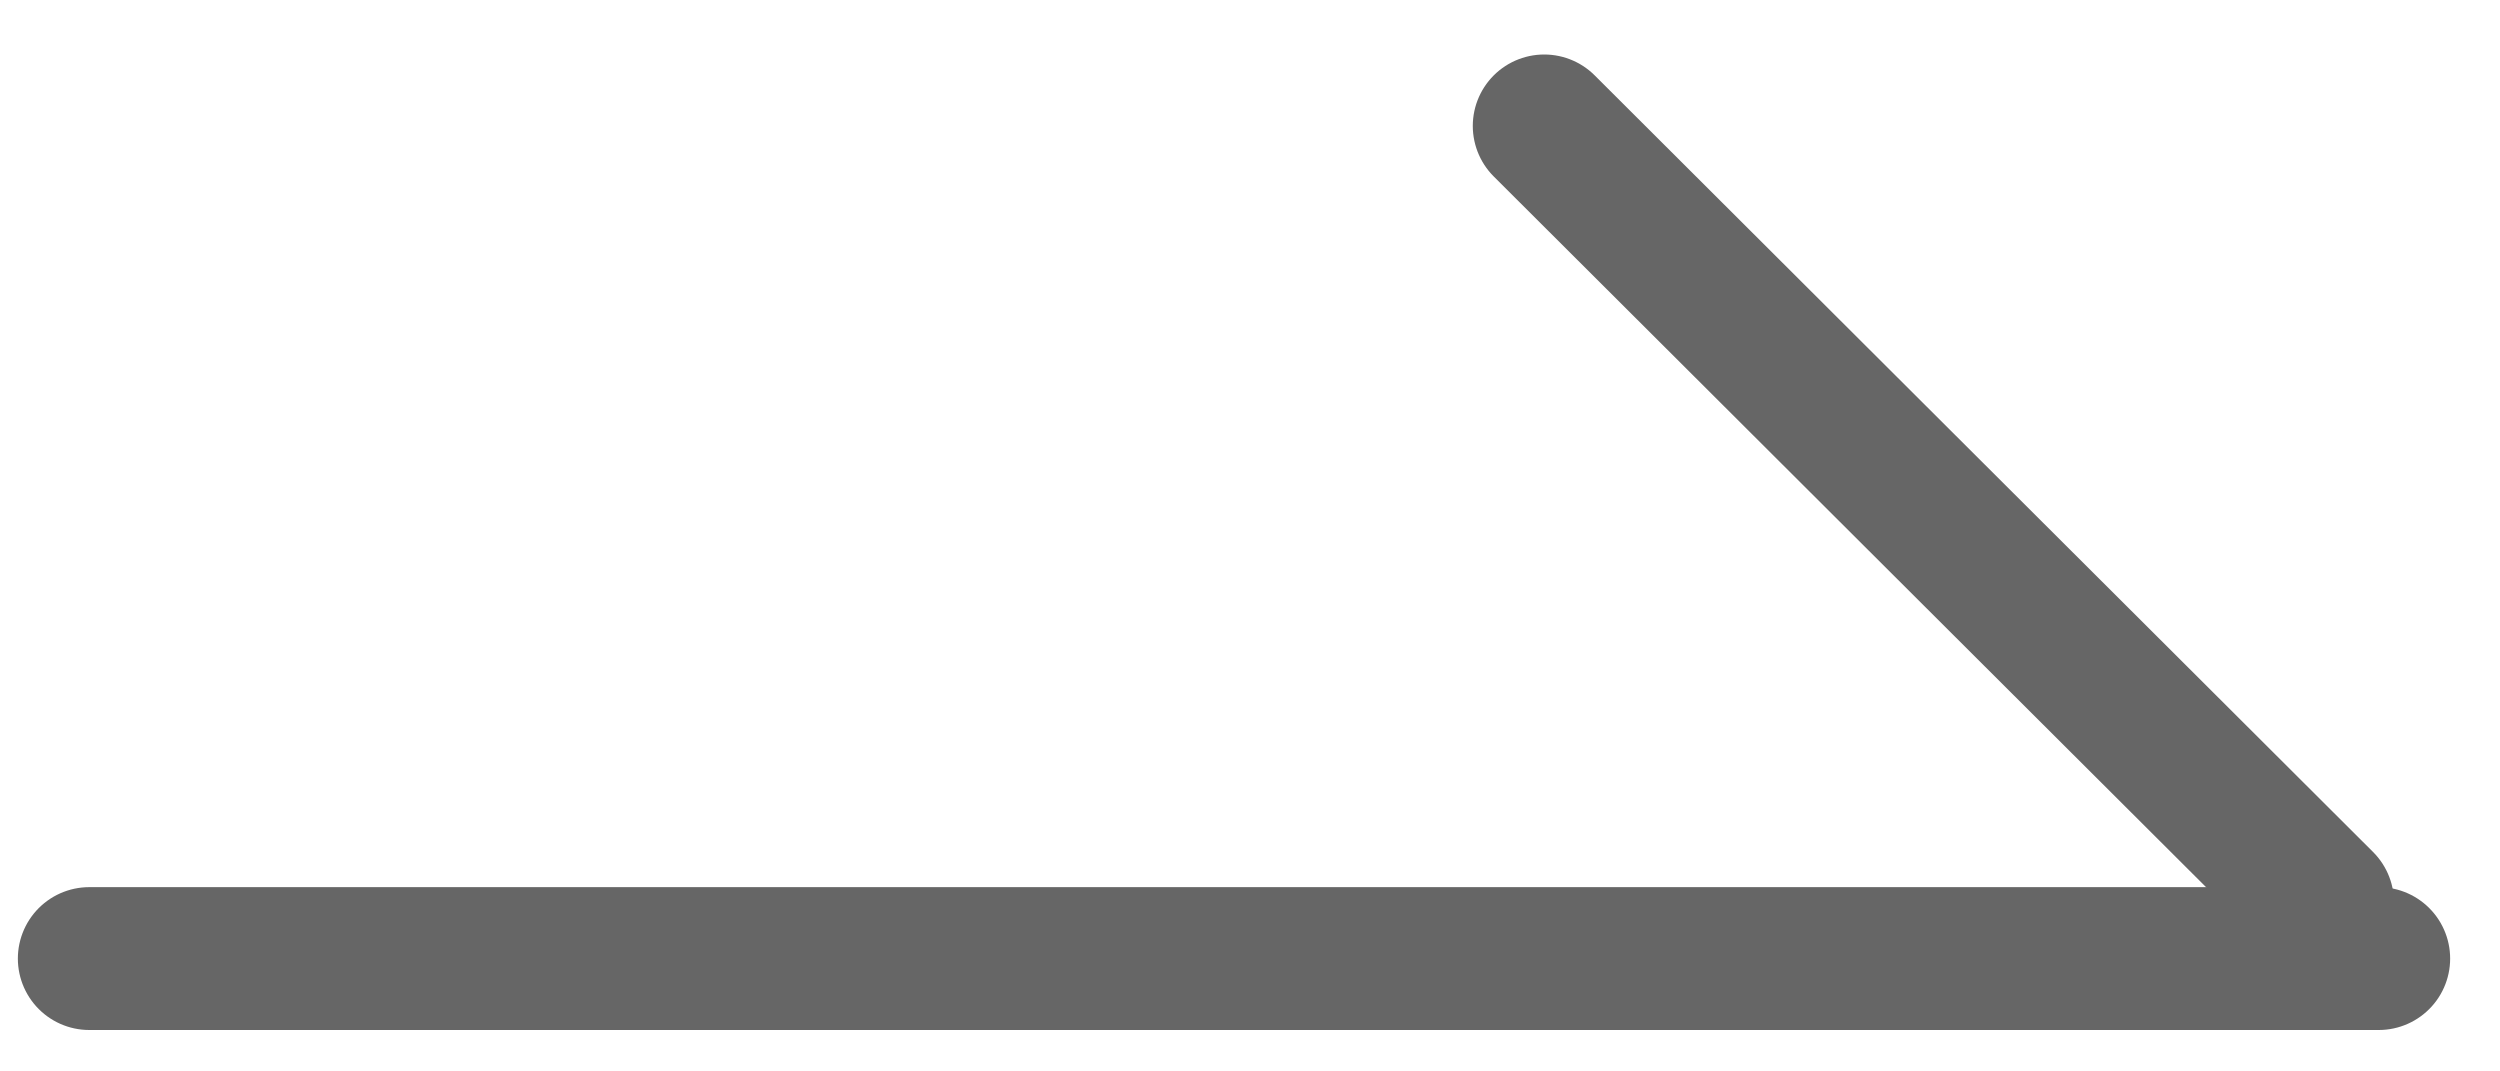 <svg width="35" height="15" viewBox="0 0 35 15" fill="none" xmlns="http://www.w3.org/2000/svg">
<path d="M1.25 13.42H33.302" stroke="#666666" stroke-width="2" stroke-linecap="round" stroke-linejoin="round"/>
<path d="M21.619 1.763L32.516 12.635" stroke="#666666" stroke-width="2" stroke-linecap="round" stroke-linejoin="round"/>
</svg>
